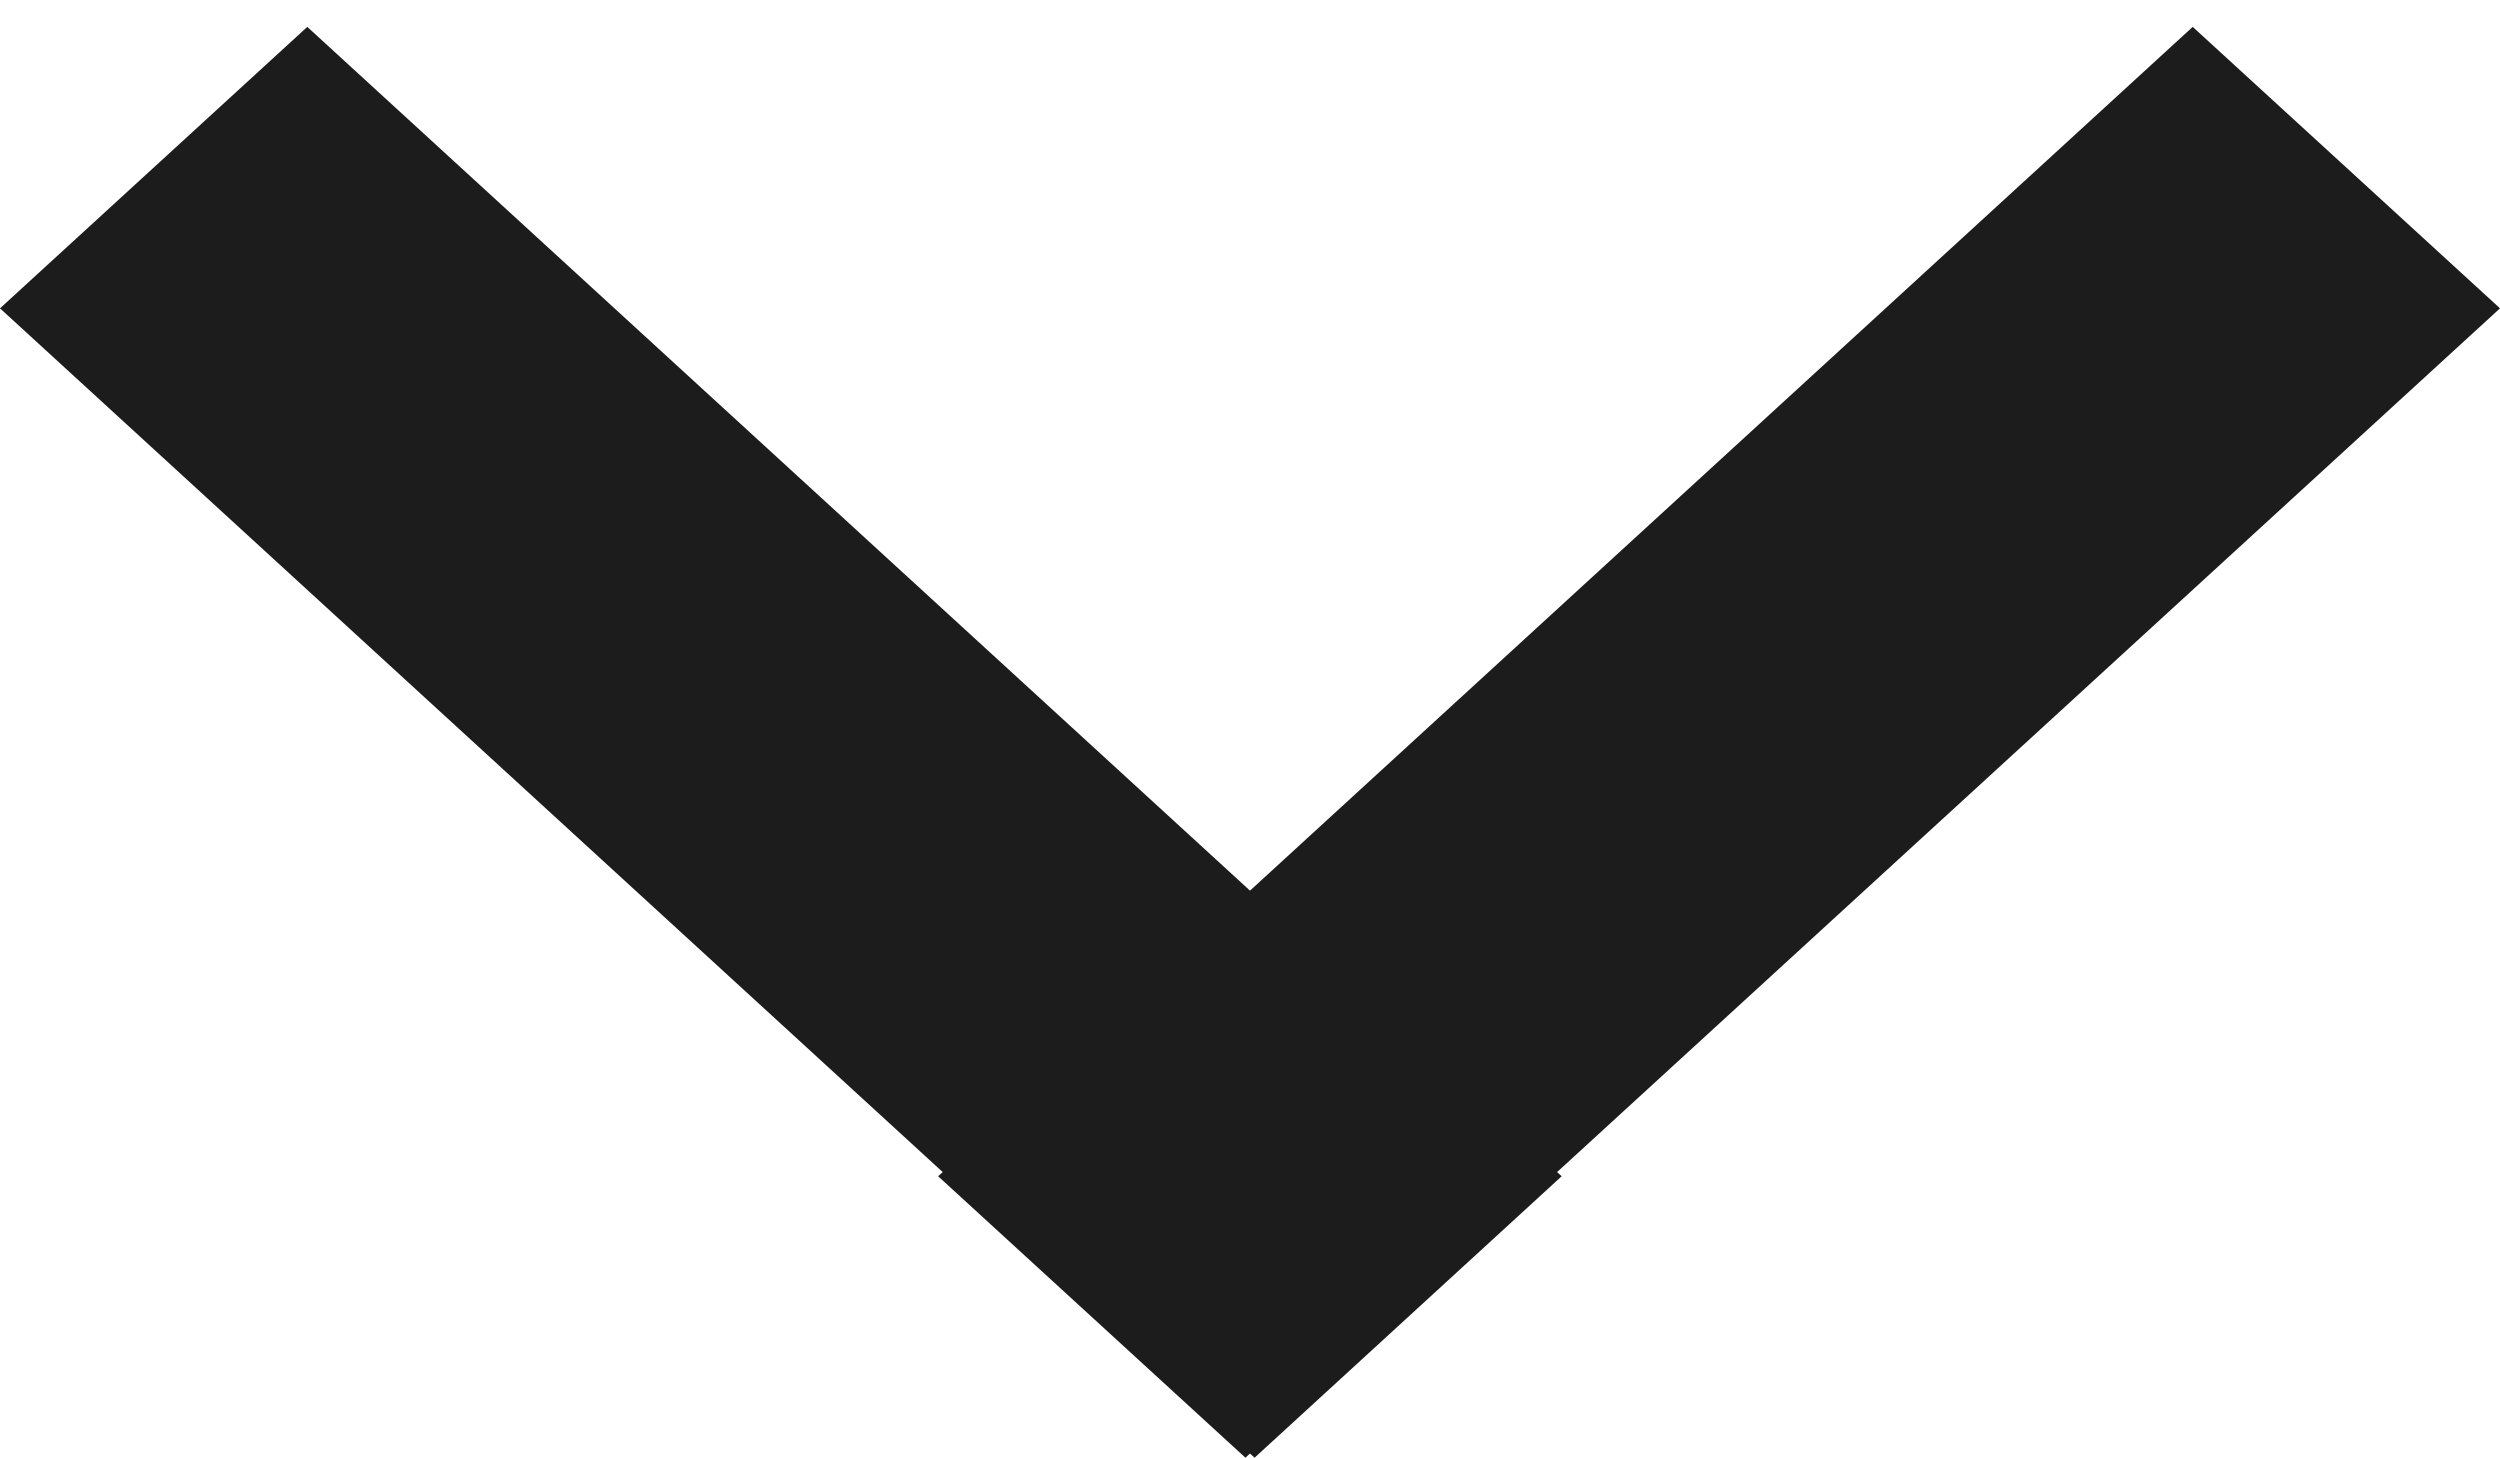 <svg width="12" height="7" viewBox="0 0 12 7" fill="none" xmlns="http://www.w3.org/2000/svg">
<path fill-rule="evenodd" clip-rule="evenodd" d="M4.525 5.626L0 1.48L1.475 0.129L6 4.275L10.525 0.129L12 1.48L7.474 5.626L7.496 5.646L6.022 6.997L6 6.977L5.978 6.997L4.503 5.646L4.525 5.626Z" fill="#1C1C1C"/>
</svg>
